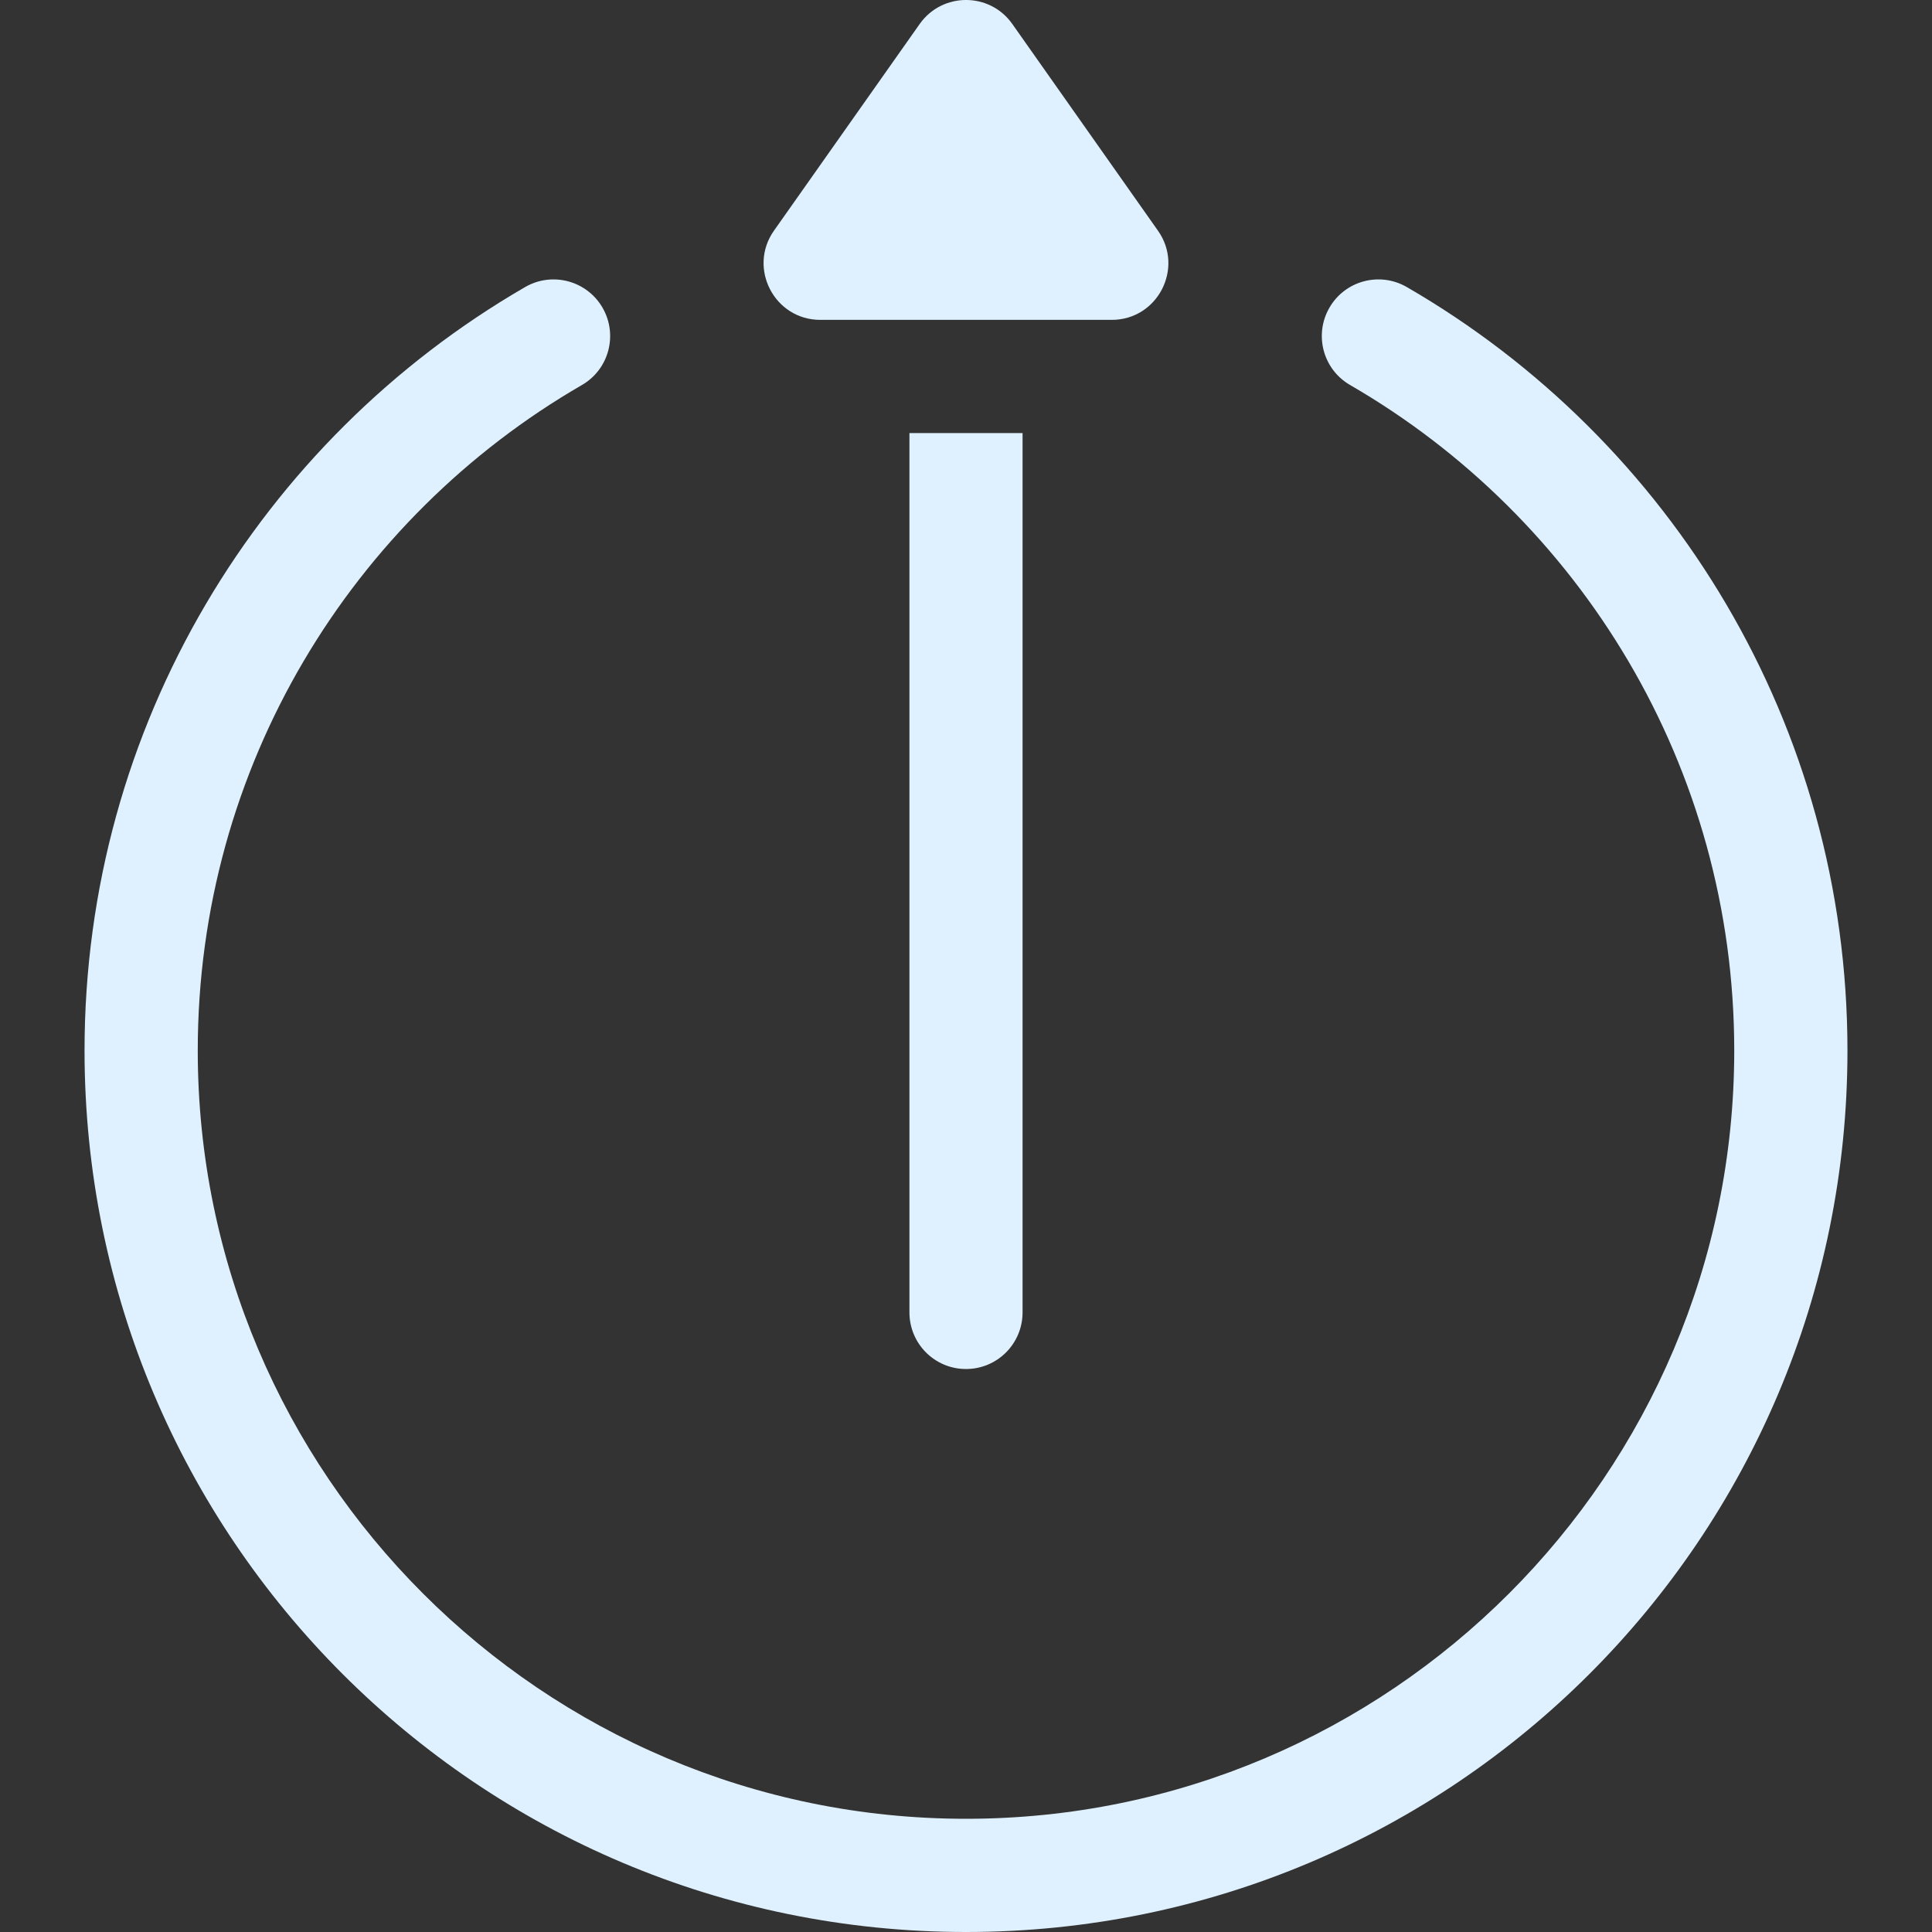 <svg width="25" height="25" viewBox="0 0 25 25" fill="none" xmlns="http://www.w3.org/2000/svg">
<rect x="0" y="0" width="25" height="25" fill="#333333" stroke="none"/>
<g clip-path="url(#clip0_3_328)">
<path d="M11.901 0.31L10.015 2.985C9.674 3.469 10.021 4.139 10.614 4.139L14.386 4.139C14.981 4.139 15.325 3.467 14.984 2.985L13.099 0.31C12.807 -0.104 12.193 -0.103 11.901 0.31Z" fill="#DFF1FF"/>
<path d="M17.203 3.981C17 4.332 17.12 4.78 17.47 4.982C20.444 6.703 22.441 9.919 22.441 13.594C22.441 19.076 17.982 23.535 12.5 23.535C7.018 23.535 2.559 19.076 2.559 13.594C2.559 9.916 4.557 6.702 7.53 4.982C7.88 4.78 7.999 4.332 7.797 3.982C7.594 3.631 7.146 3.512 6.796 3.714C3.376 5.693 1.094 9.389 1.094 13.594C1.094 19.898 6.195 25 12.5 25C18.804 25 23.906 19.899 23.906 13.594C23.906 9.387 21.623 5.692 18.203 3.714C17.853 3.512 17.405 3.631 17.203 3.981Z" fill="#DFF1FF"/>
<path d="M11.768 16.982C11.768 17.387 12.095 17.715 12.5 17.715C12.905 17.715 13.232 17.387 13.232 16.982L13.232 5.604H11.768L11.768 16.982V16.982Z" fill="#DFF1FF"/>
</g>
<defs>
<clipPath id="clip0_3_328">
<rect width="25" height="25" fill="white" transform="translate(0 25) rotate(-90)"/>
</clipPath>
</defs>
</svg>
